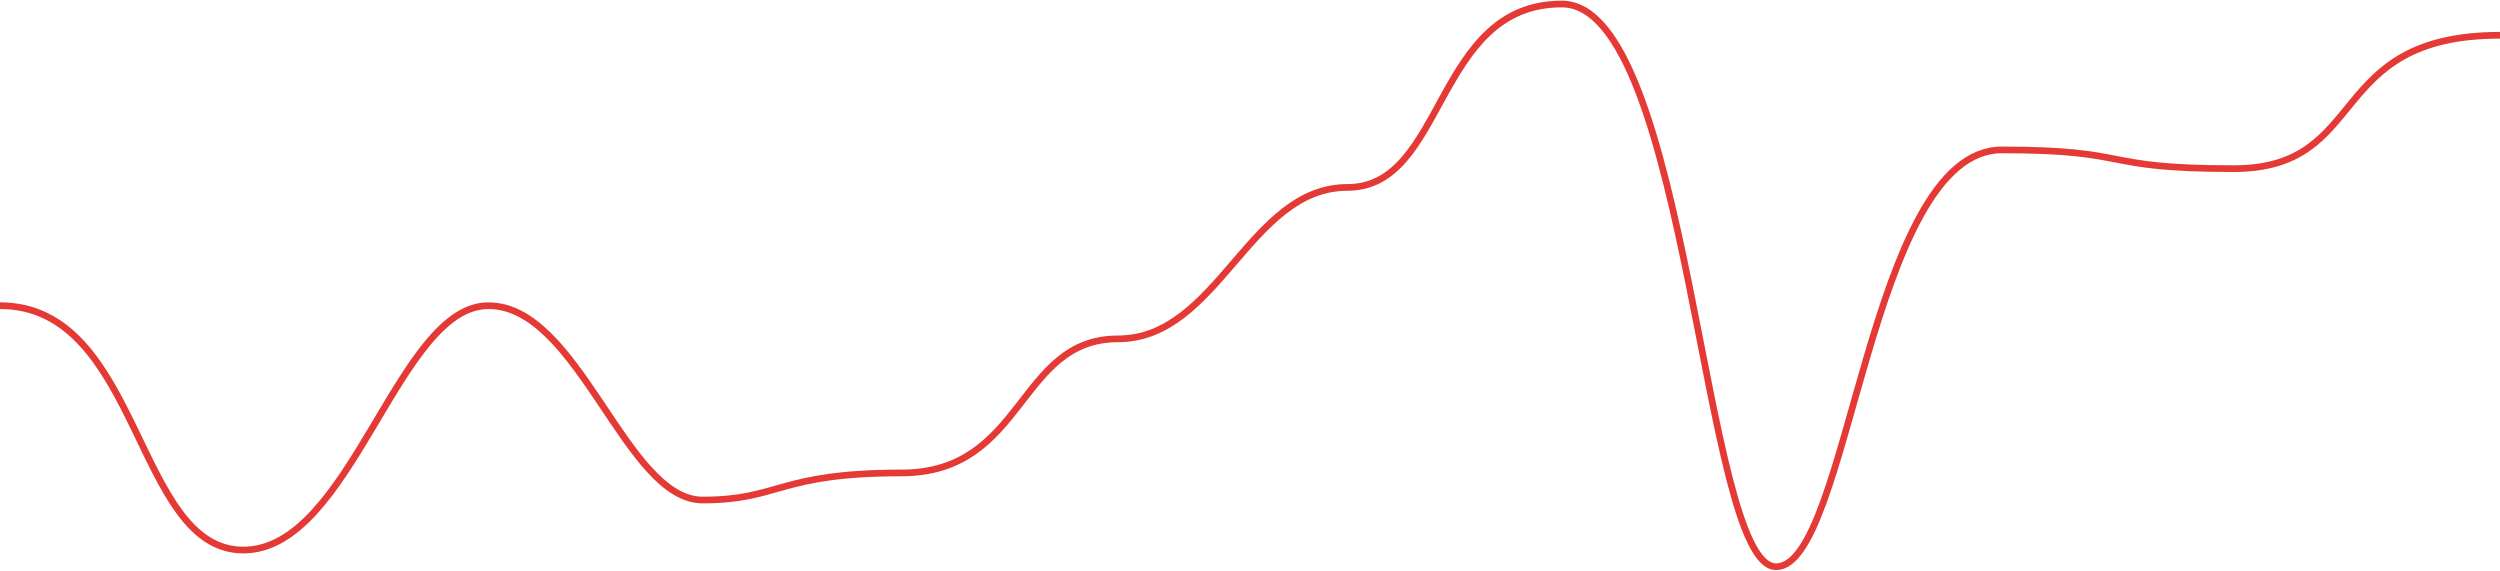 <svg width="622" height="142" viewBox="0 0 622 142" fill="none" xmlns="http://www.w3.org/2000/svg">
<path d="M0 76.054C35.062 76.054 33.622 136.852 60.519 136.852C87.416 136.852 98.944 76.054 121.518 76.054C144.093 76.054 155.62 124.407 174.832 124.407C194.045 124.407 193.564 117.667 224.304 117.667C255.044 117.667 253.169 84.308 278.145 84.308C303.121 84.308 310.76 46.63 335.256 46.63C359.751 46.63 356.87 1 388.57 1C420.27 1 423.632 141 441.884 141C460.136 141 464.939 37.296 498.08 37.296C531.222 37.296 521.615 41.963 555.717 41.963C589.819 41.963 578.292 8.778 622 8.778" stroke="#E53935" stroke-width="1.665"/>
</svg>
